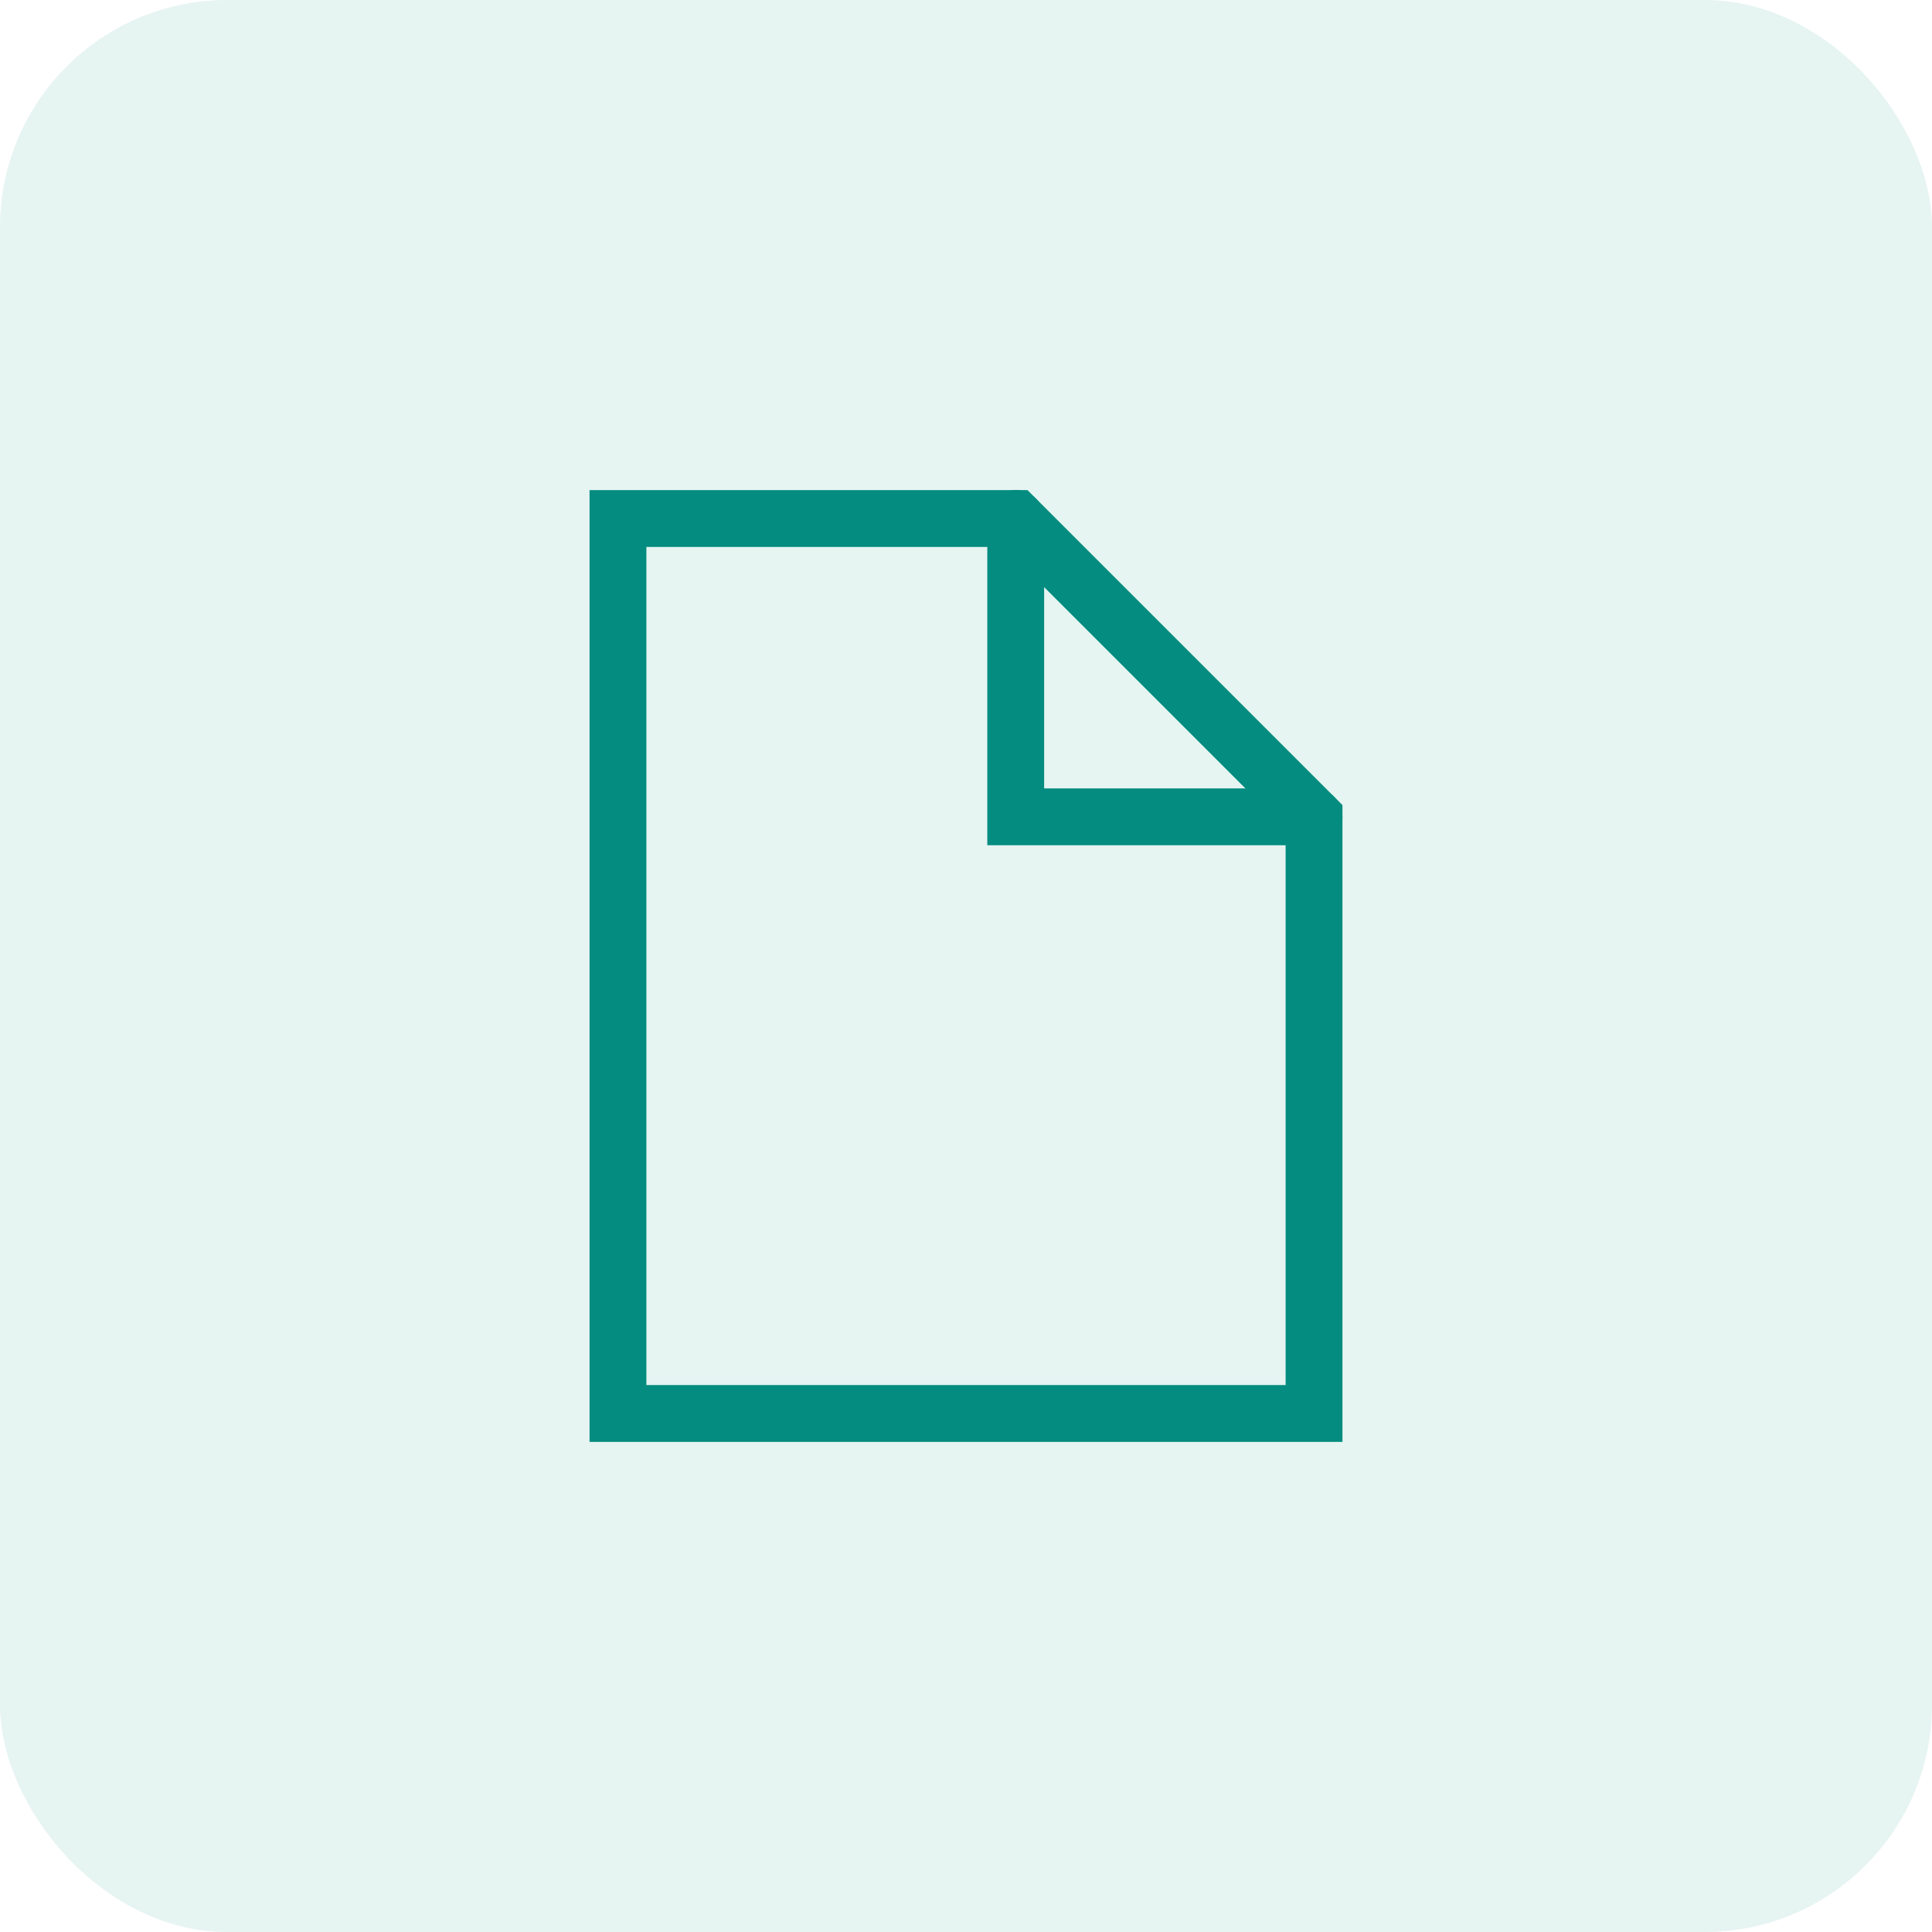 <svg width="68" height="68" viewBox="0 0 68 68" fill="none" xmlns="http://www.w3.org/2000/svg">
<rect width="68" height="68" rx="8" fill="#038C7F" fill-opacity="0.1"/>
<path d="M35.75 18.25V28.75H46.25" stroke="#038C7F" stroke-width="2" stroke-linecap="round"/>
<path d="M35.75 18.25L46.25 28.75V49.75H21.75V18.25H35.75Z" stroke="#038C7F" stroke-width="2" stroke-linecap="square"/>
</svg>

